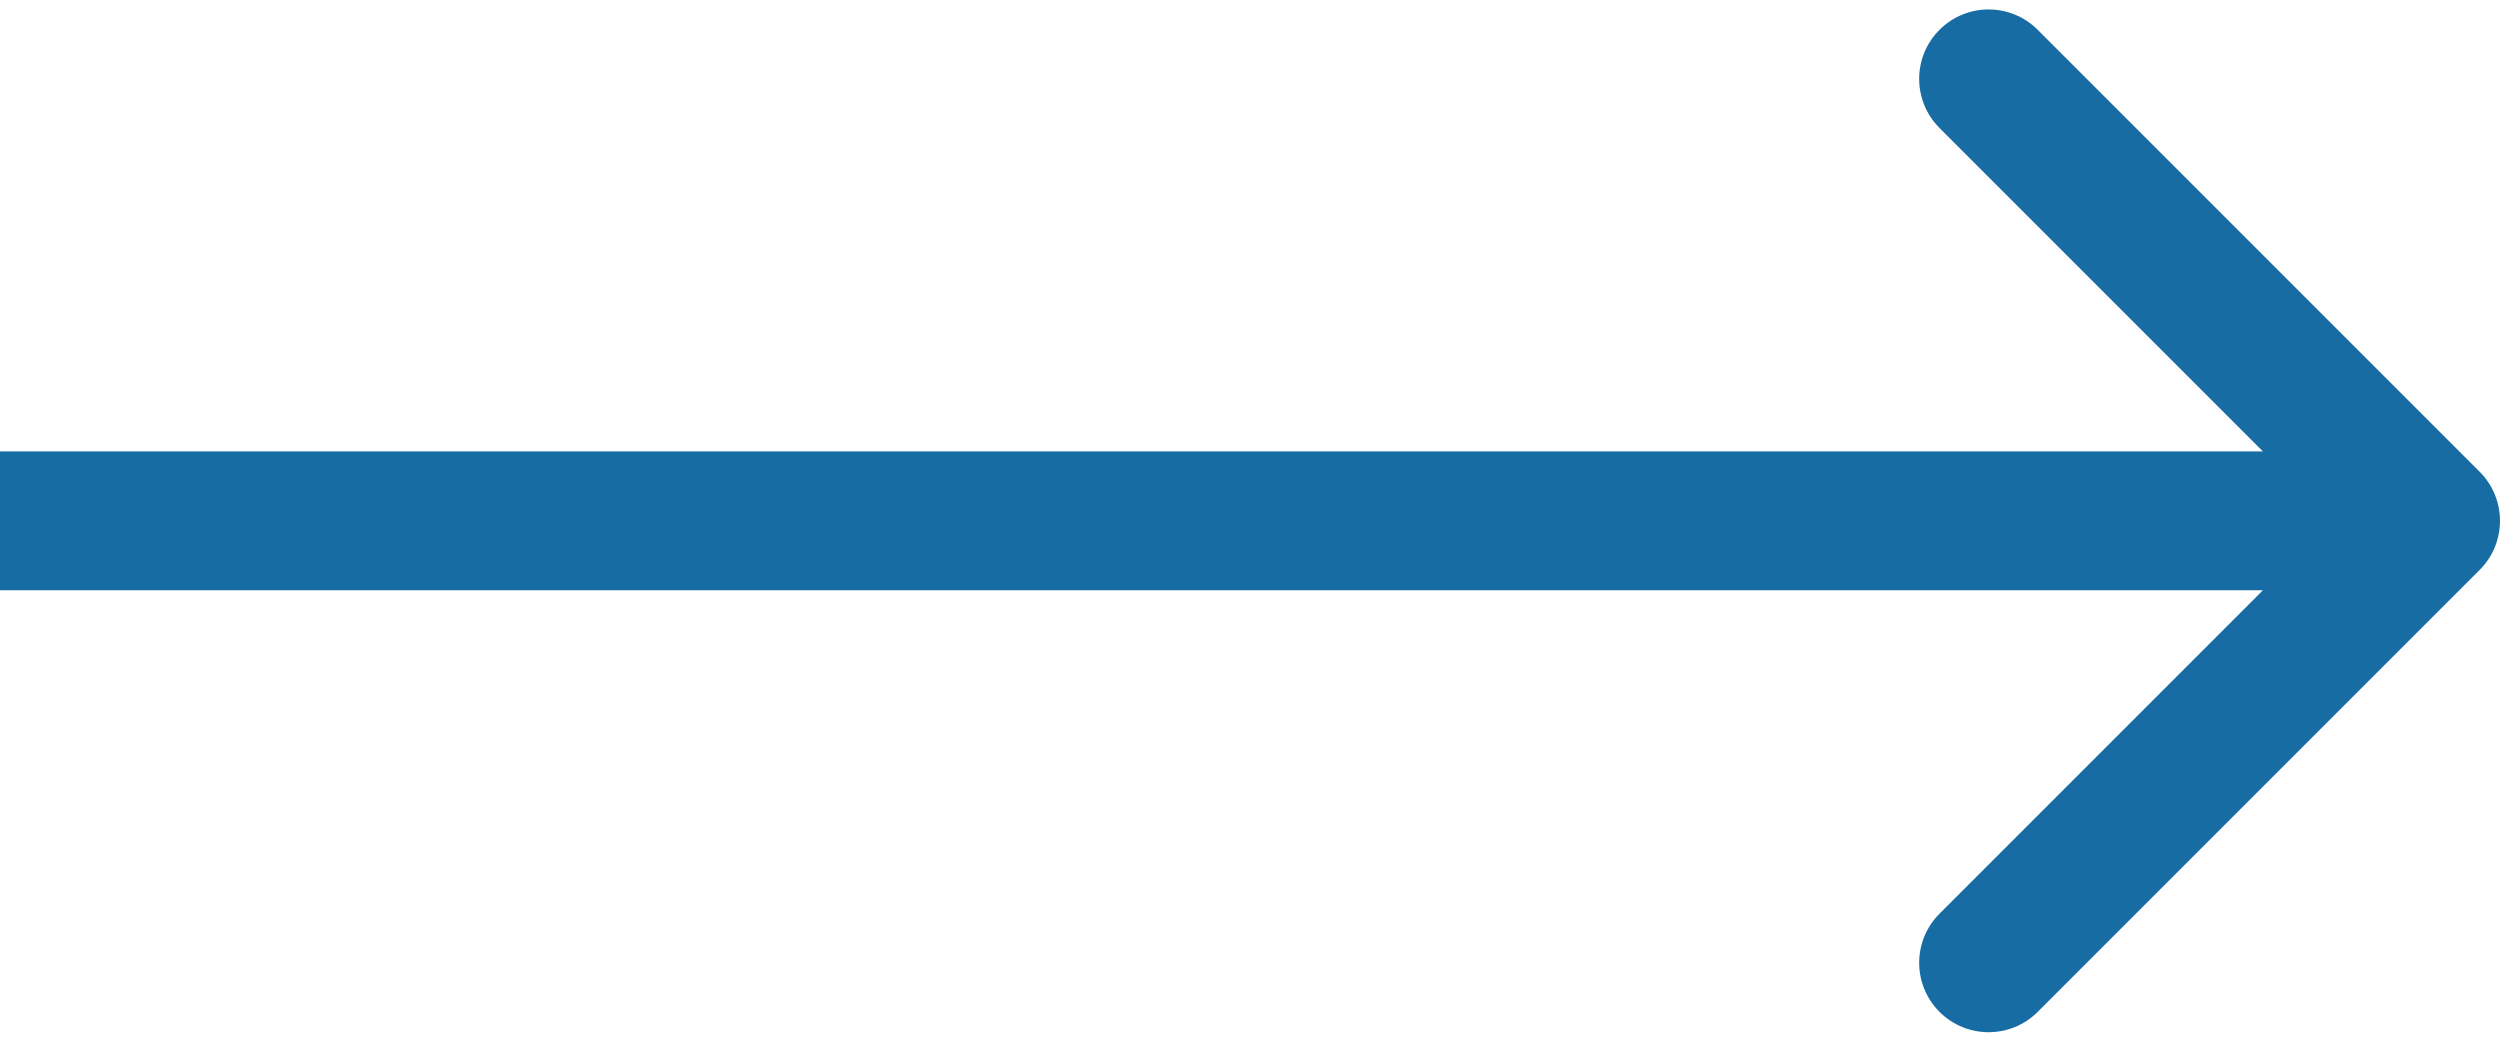 <svg width="72" height="30" viewBox="0 0 72 30" fill="none" xmlns="http://www.w3.org/2000/svg">
<path d="M71.414 16.414C72.195 15.633 72.195 14.367 71.414 13.586L58.686 0.858C57.905 0.077 56.639 0.077 55.858 0.858C55.077 1.639 55.077 2.905 55.858 3.686L67.172 15L55.858 26.314C55.077 27.095 55.077 28.361 55.858 29.142C56.639 29.923 57.905 29.923 58.686 29.142L71.414 16.414ZM0 15L0 17L70 17V15V13L0 13L0 15Z" fill="#176DA3"/>
</svg>
